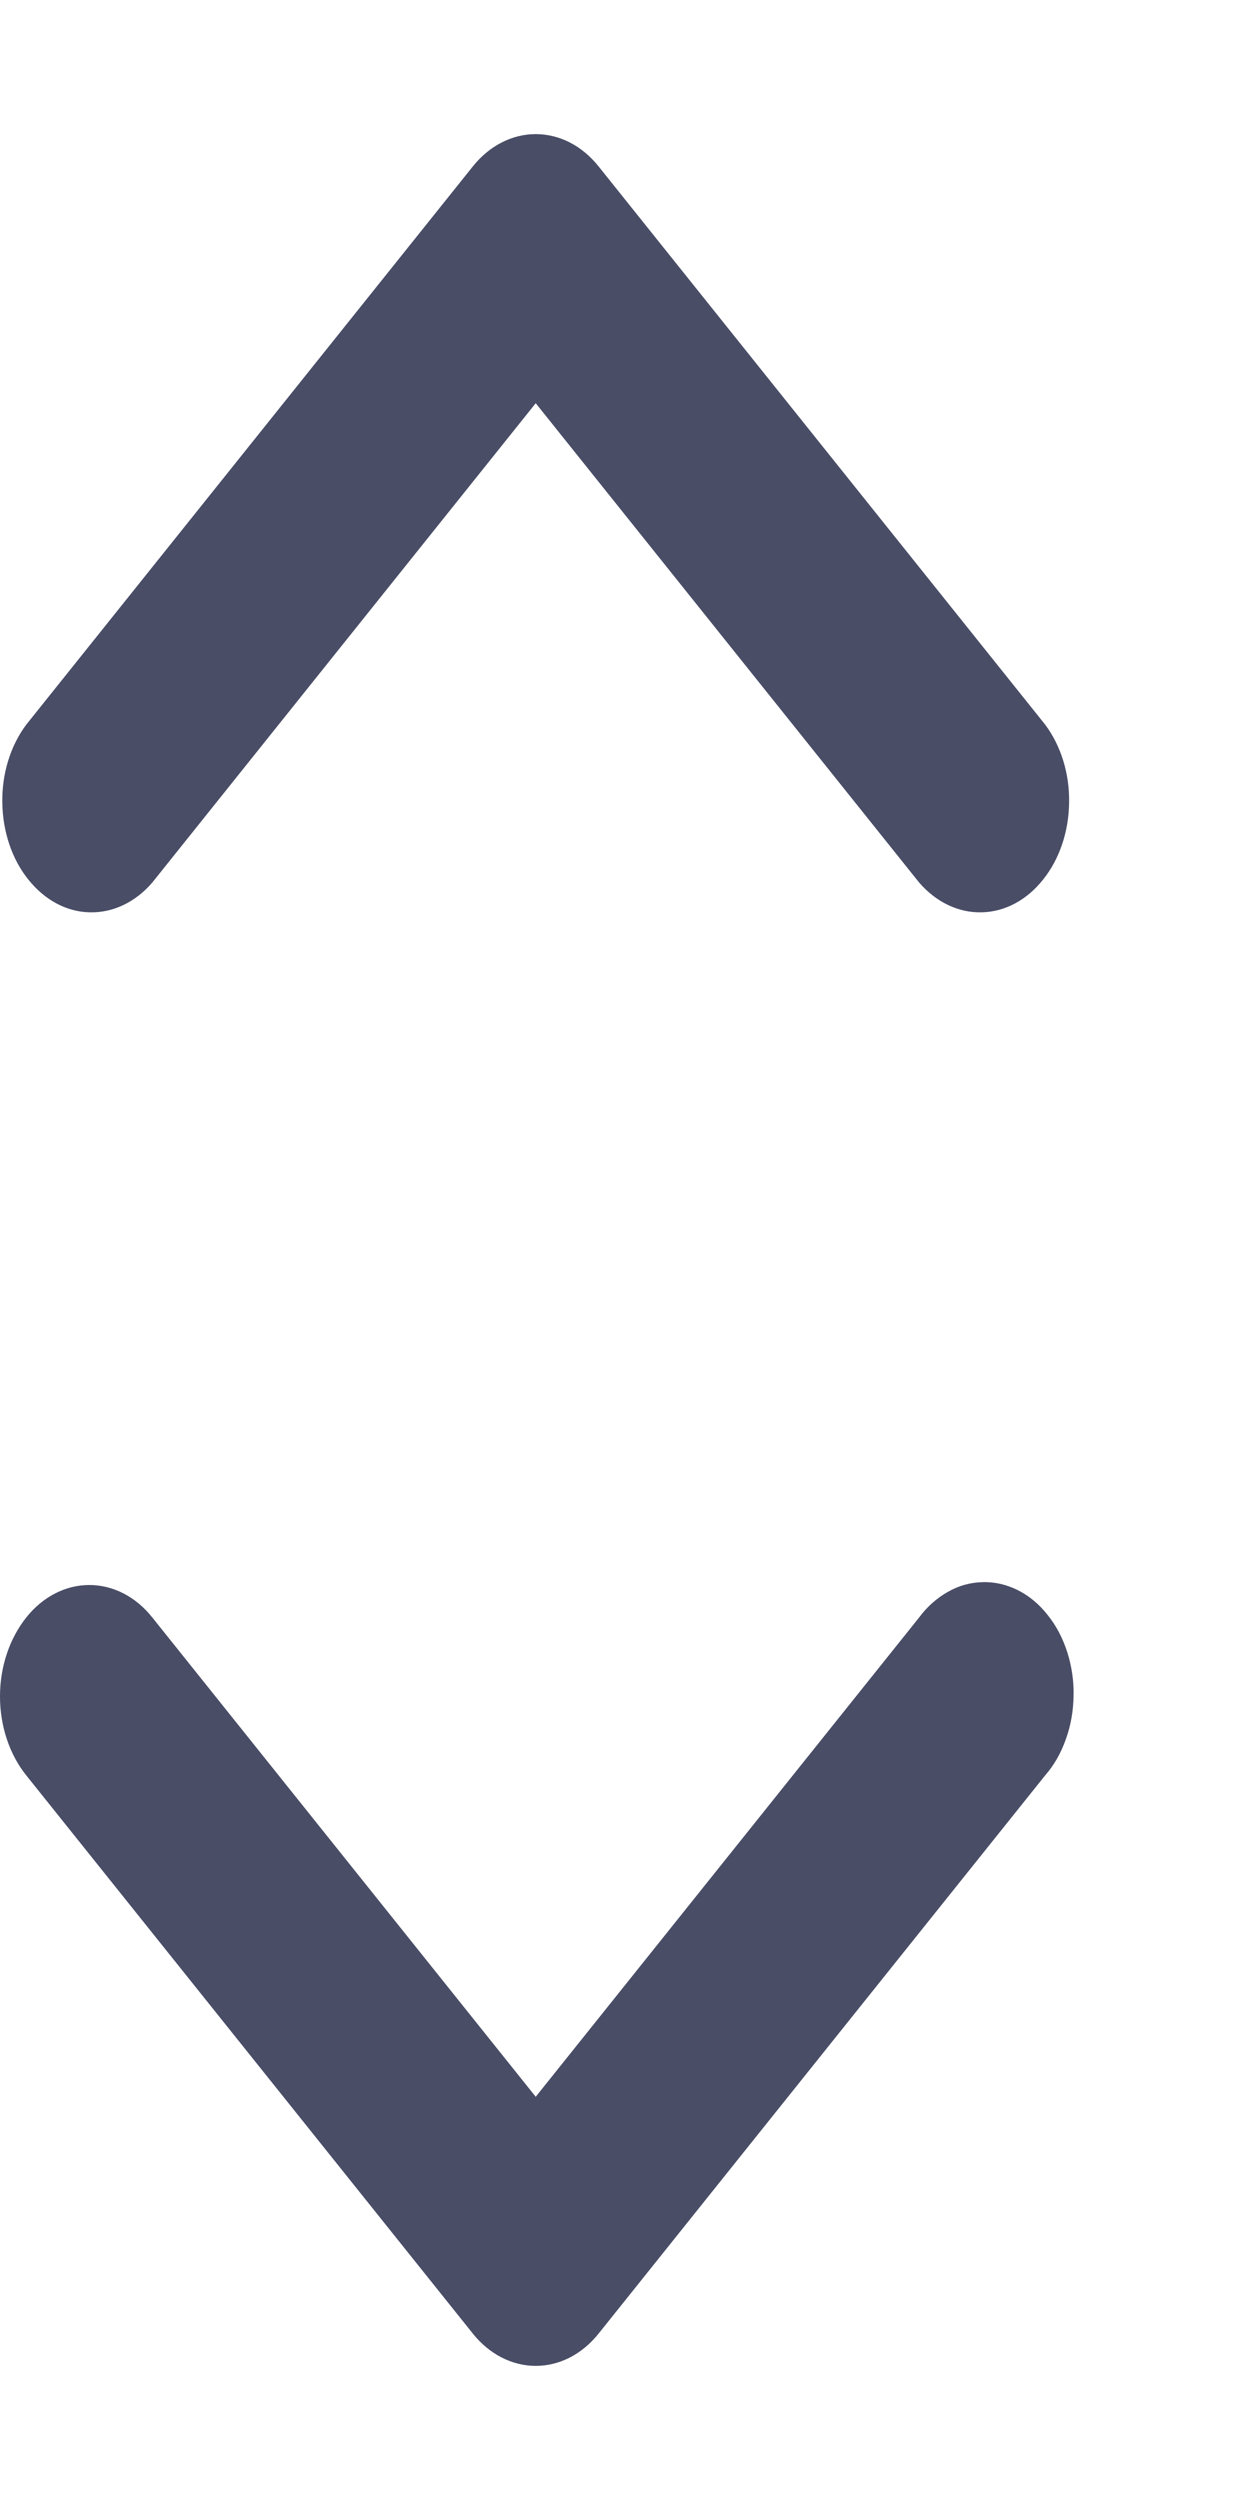 <svg width="7" height="14" viewBox="0 0 7 14" fill="none" xmlns="http://www.w3.org/2000/svg">
<path fill-rule="evenodd" clip-rule="evenodd" d="M2.647 0.933C2.74 0.816 2.868 0.751 3 0.751C3.133 0.751 3.26 0.816 3.353 0.933L5.853 4.058C5.942 4.177 5.99 4.334 5.987 4.495C5.985 4.657 5.933 4.812 5.841 4.926C5.75 5.041 5.626 5.107 5.496 5.109C5.367 5.112 5.242 5.052 5.147 4.942L3 2.258L0.853 4.942C0.759 5.052 0.633 5.112 0.504 5.109C0.374 5.107 0.251 5.041 0.159 4.926C0.067 4.812 0.015 4.657 0.013 4.495C0.01 4.334 0.058 4.177 0.147 4.058L2.647 0.933ZM0.147 9.058C0.24 8.941 0.368 8.876 0.5 8.876C0.633 8.876 0.76 8.941 0.853 9.058L3 11.742L5.147 9.058C5.192 8.997 5.248 8.948 5.309 8.914C5.37 8.879 5.437 8.861 5.504 8.86C5.571 8.858 5.638 8.874 5.7 8.905C5.762 8.936 5.819 8.983 5.866 9.043C5.914 9.102 5.951 9.173 5.976 9.25C6.001 9.328 6.014 9.412 6.012 9.495C6.011 9.579 5.997 9.662 5.969 9.739C5.942 9.816 5.903 9.885 5.853 9.942L3.353 13.067C3.26 13.184 3.133 13.249 3 13.249C2.868 13.249 2.74 13.184 2.647 13.067L0.147 9.942C0.053 9.825 0 9.666 0 9.5C0 9.334 0.053 9.176 0.147 9.058Z" fill="#494D66"/>
</svg>
